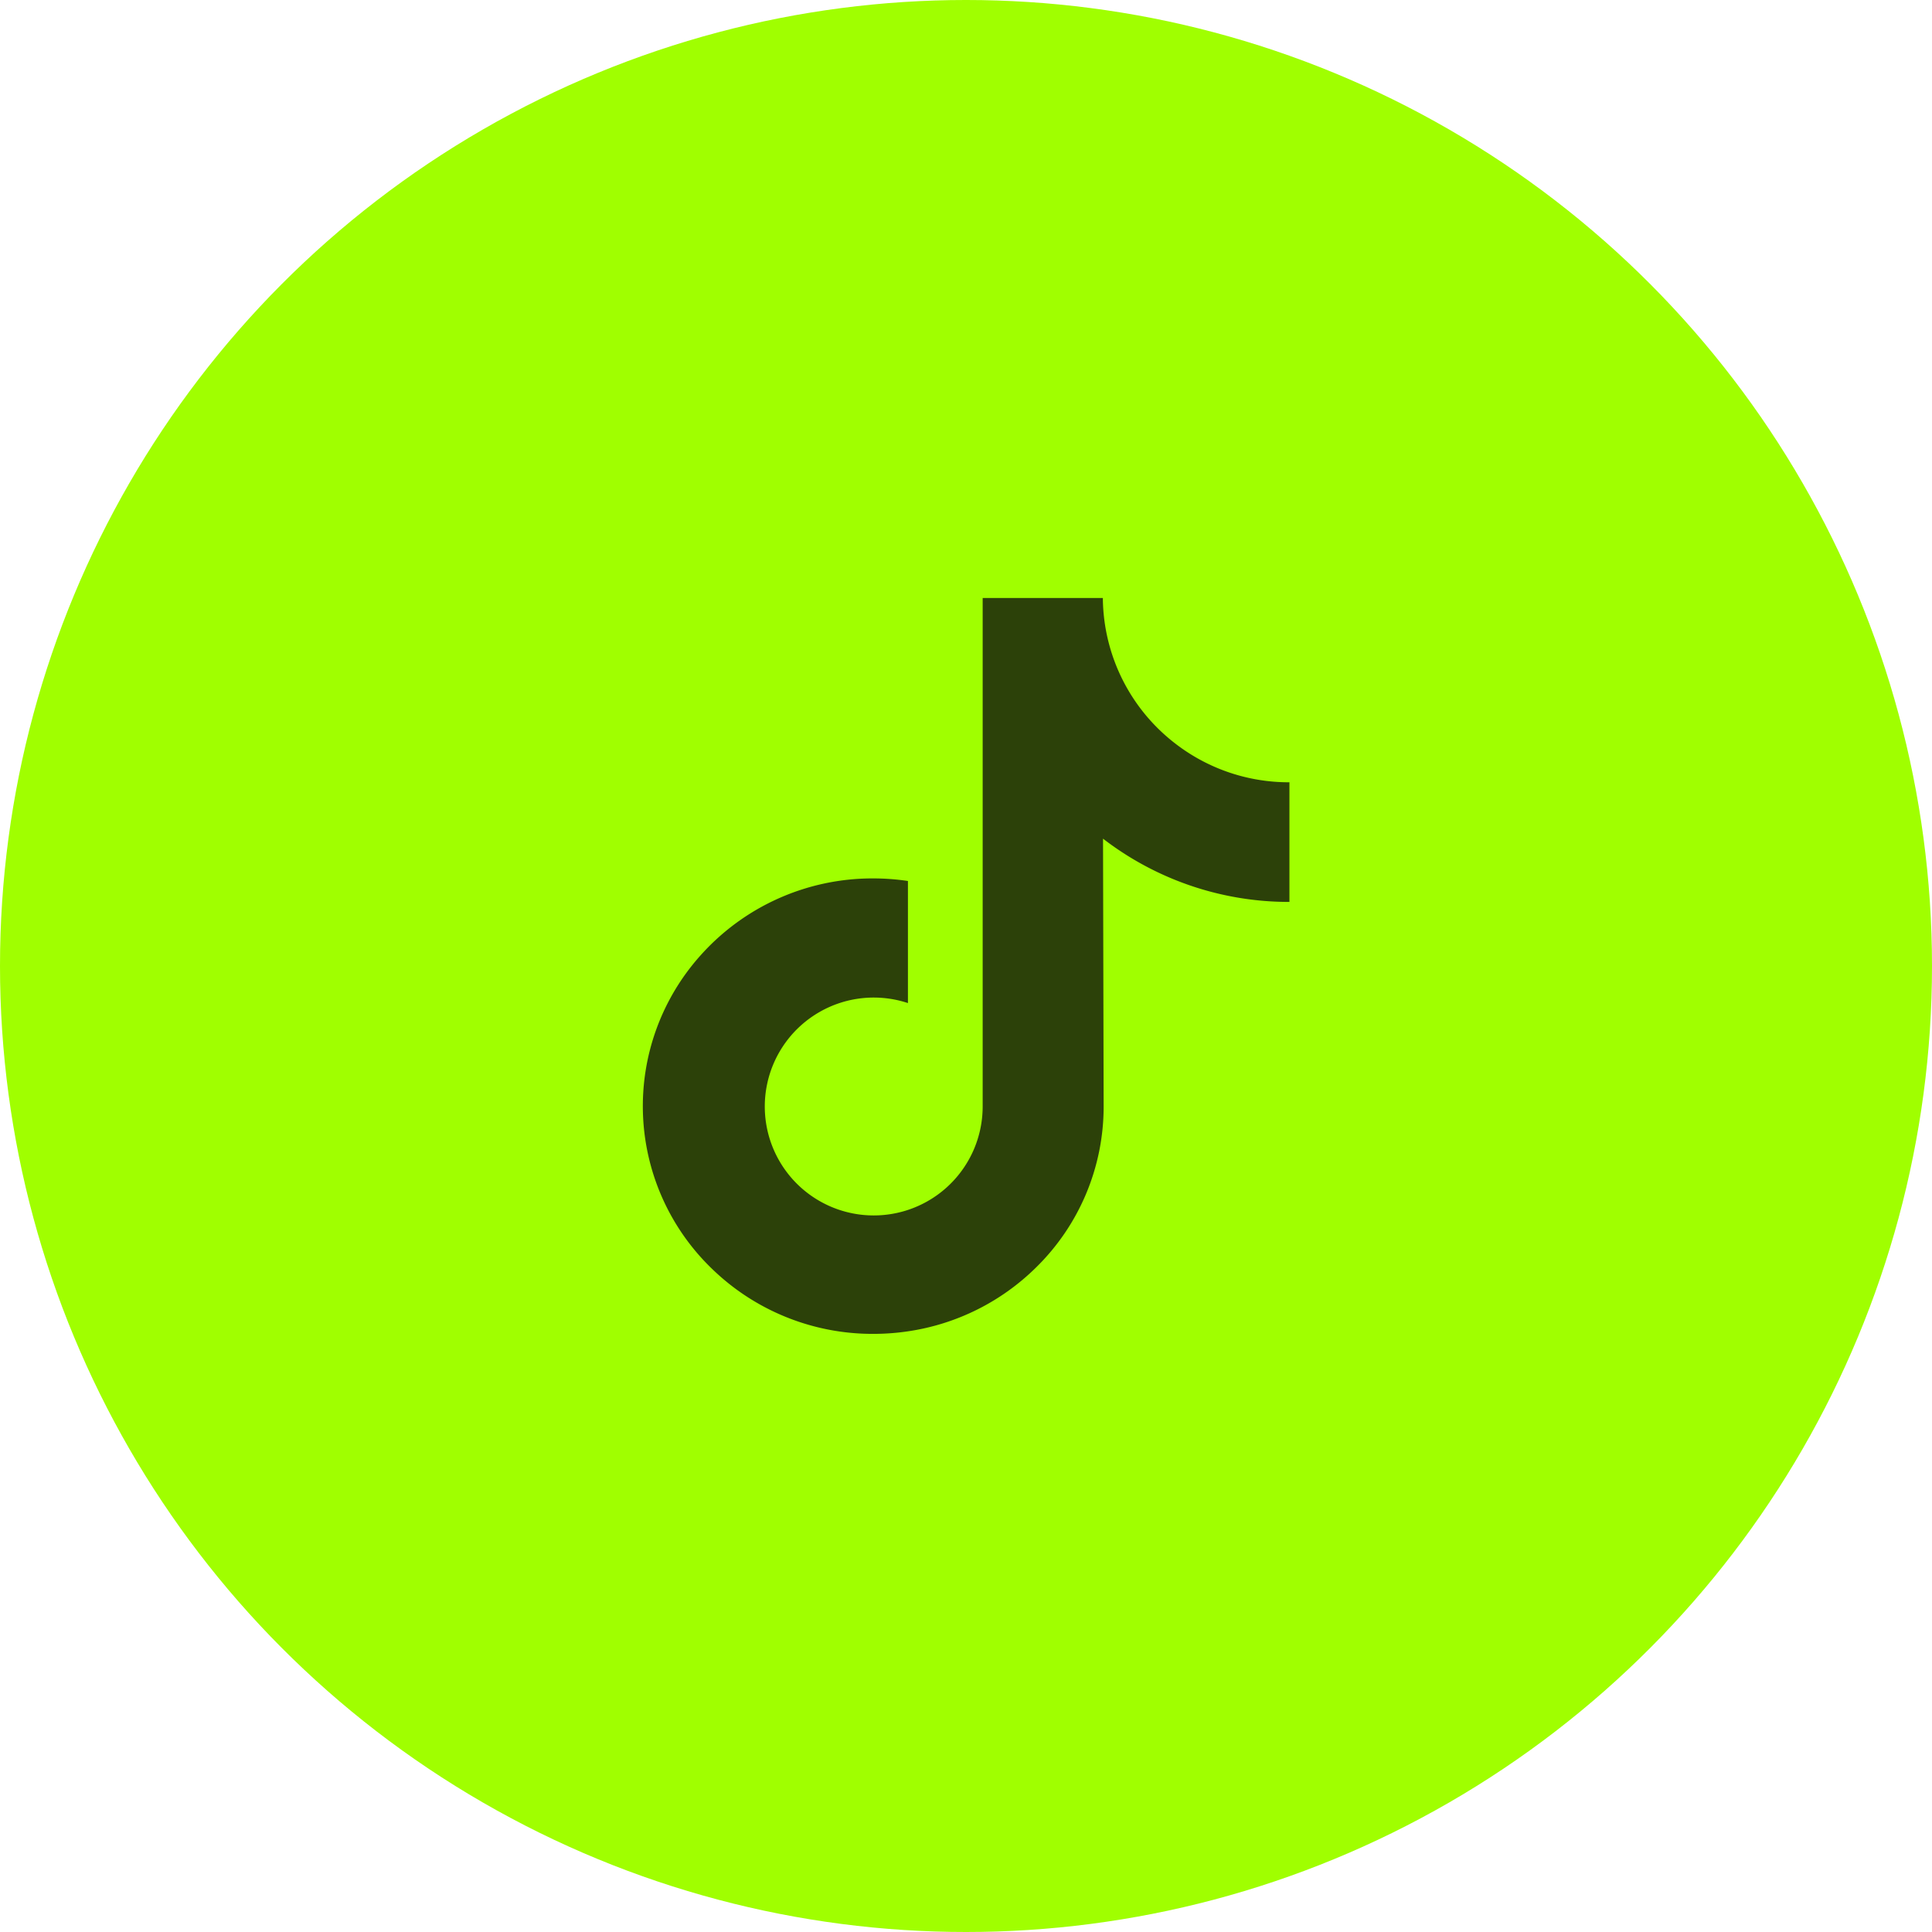 <svg xmlns="http://www.w3.org/2000/svg" width="54" height="54" viewBox="0 0 54 54">
  <g id="insta" transform="translate(0 0)">
    <g id="Group_1766" data-name="Group 1766" transform="translate(0 0)">
      <circle id="Ellipse_49" data-name="Ellipse 49" cx="27" cy="27" r="27" fill="#a0ff00"/>
    </g>
    <g id="tik-tok" transform="translate(-13.46 16.324)">
      <path id="Path_9952" data-name="Path 9952" d="M49.488,5.541a5.183,5.183,0,0,1-3.132-1.047A5.185,5.185,0,0,1,44.285.39H40.926V9.569l0,5.028a3.045,3.045,0,1,1-2.089-2.885V8.3a6.61,6.61,0,0,0-.969-.072,6.441,6.441,0,0,0-4.84,2.165,6.312,6.312,0,0,0,.285,8.7,6.553,6.553,0,0,0,.607.53,6.442,6.442,0,0,0,3.948,1.335,6.61,6.61,0,0,0,.969-.071A6.42,6.42,0,0,0,42.42,19.1a6.289,6.289,0,0,0,1.887-4.475l-.017-7.508A8.512,8.512,0,0,0,49.5,8.885V5.54h-.01Z" fill="#2c4109"/>
    </g>
  </g>
</svg>
